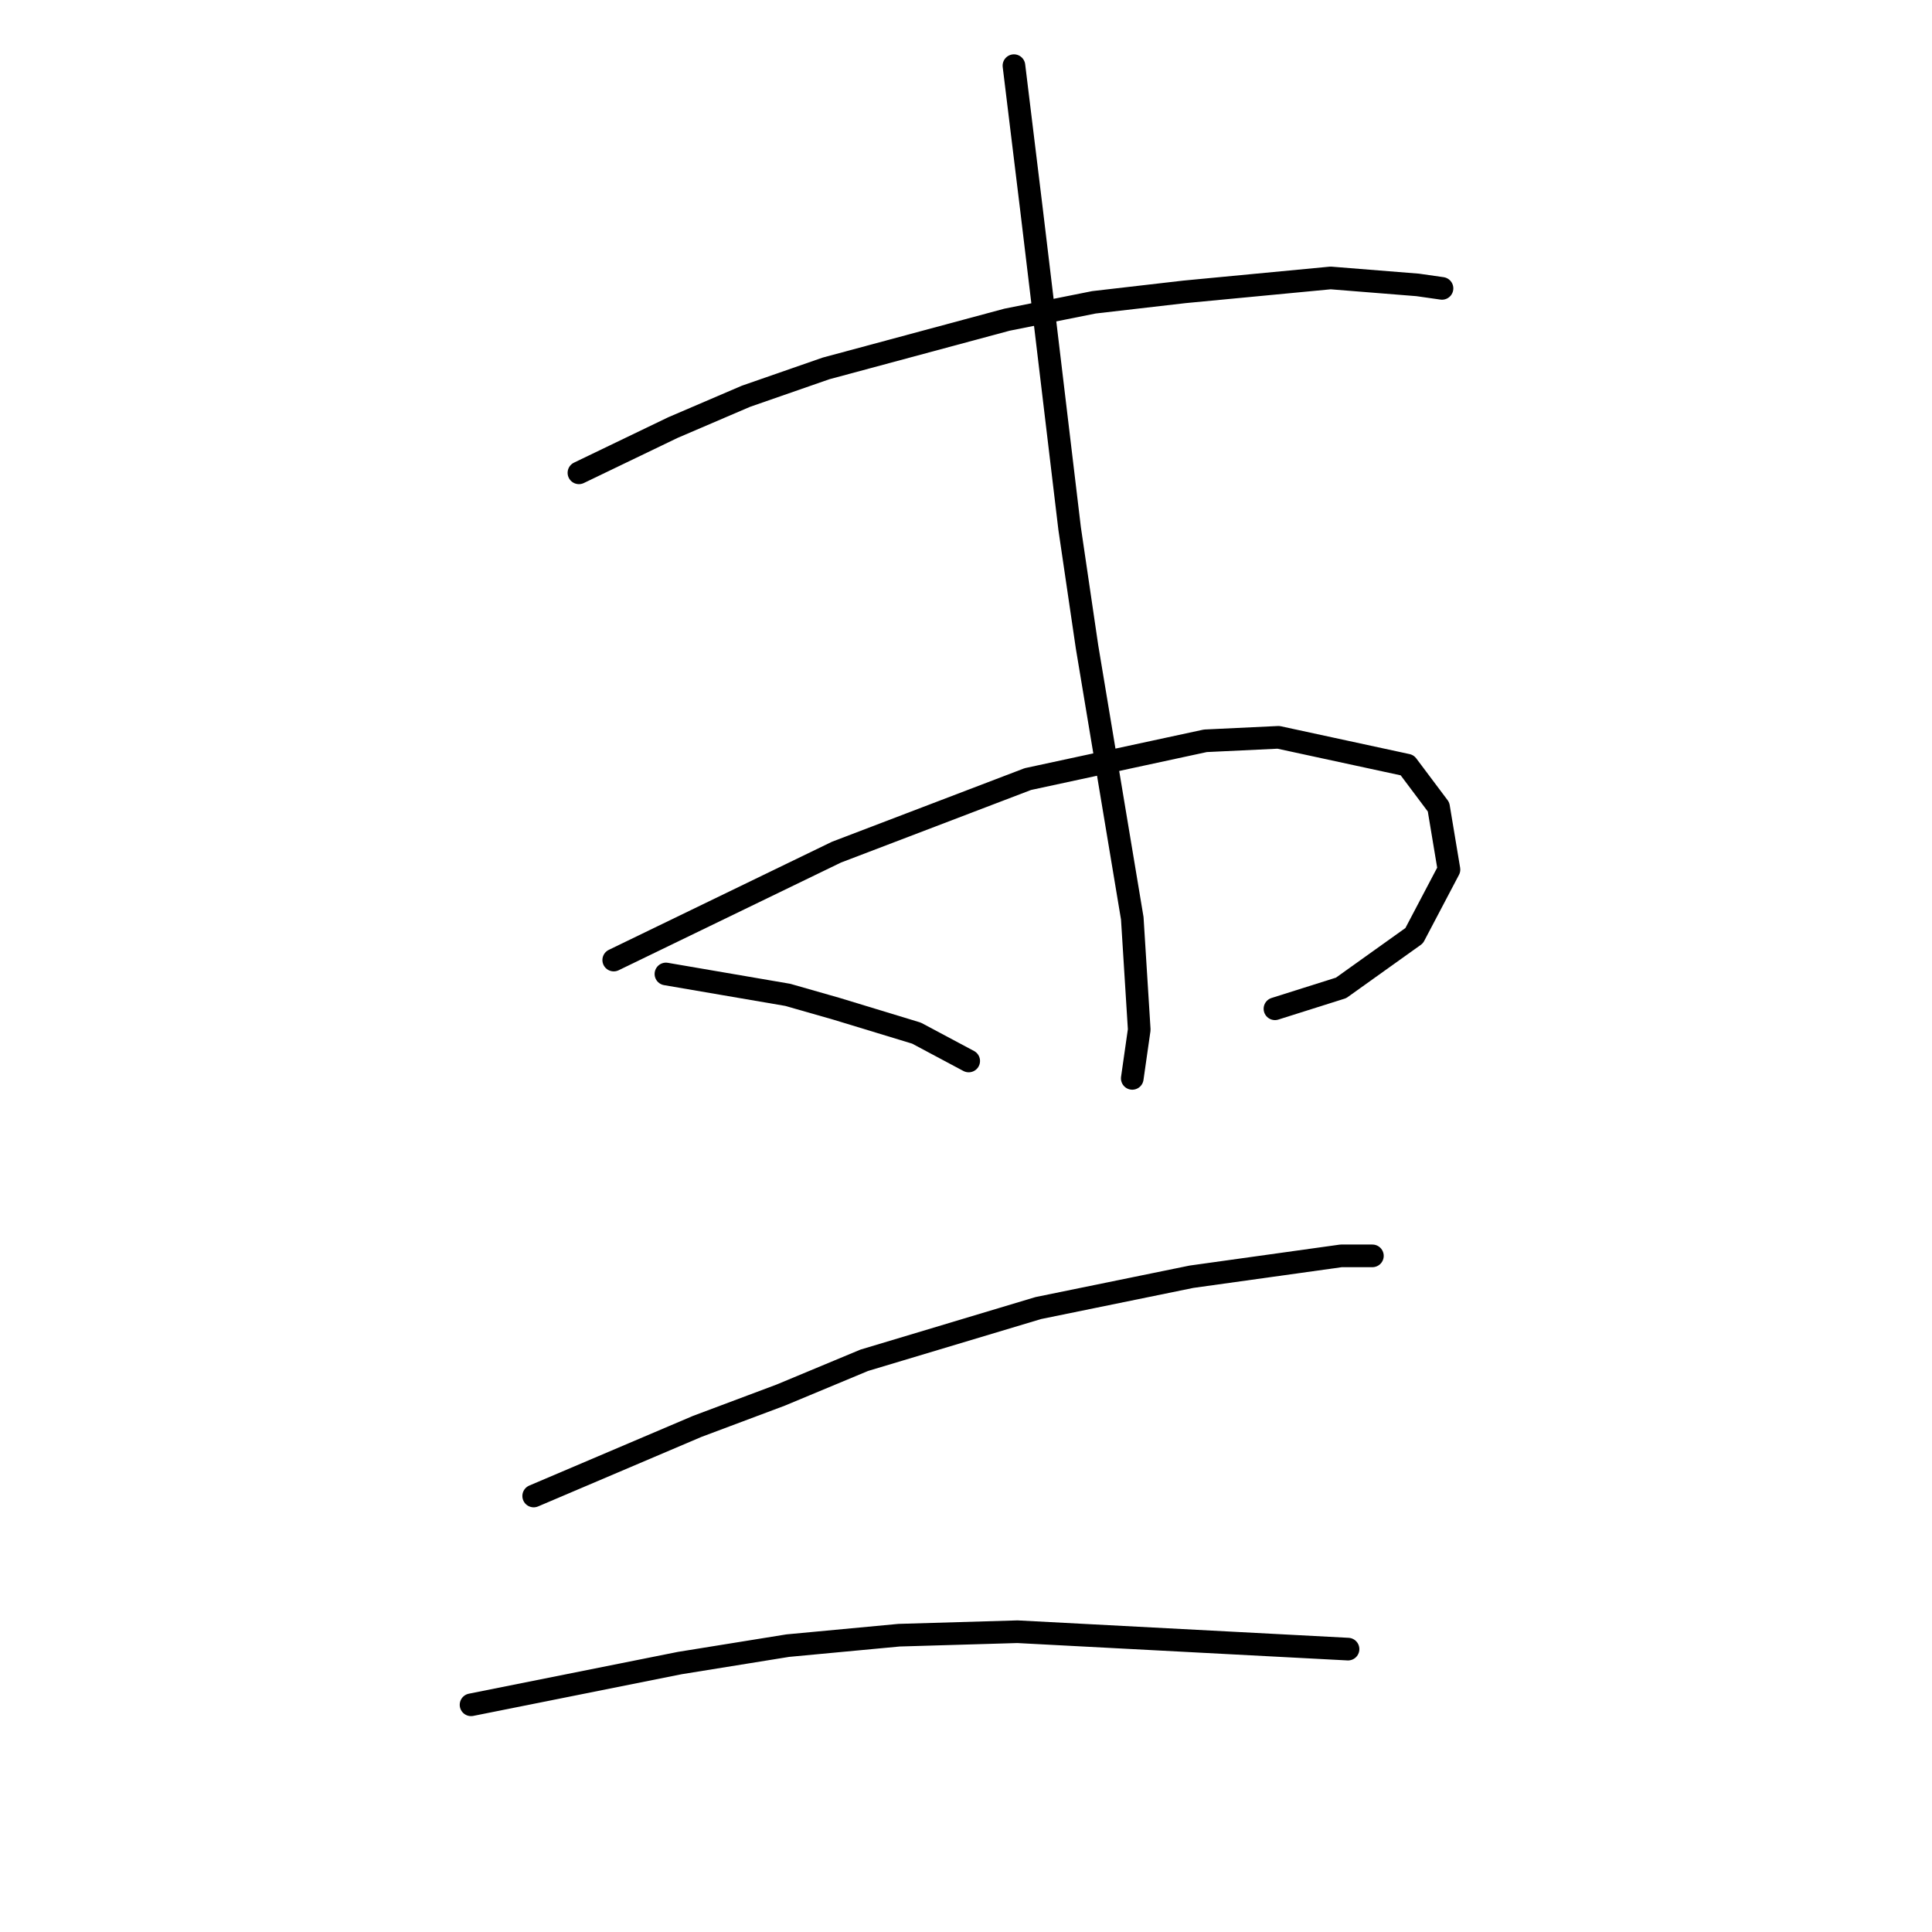 <?xml version="1.0" standalone="no"?>
    <svg width="256" height="256" xmlns="http://www.w3.org/2000/svg" version="1.1">
    <polyline stroke="black" stroke-width="3" stroke-linecap="round" fill="transparent" stroke-linejoin="round" points="76.711 62.652 89.162 56.658 98.845 52.507 109.452 48.818 133.431 42.362 144.959 40.057 156.949 38.673 176.317 36.829 187.845 37.751 191.073 38.212 191.073 38.212 " />
        <polyline stroke="black" stroke-width="3" stroke-linecap="round" fill="transparent" stroke-linejoin="round" points="81.322 127.212 110.835 112.916 136.198 103.232 159.716 98.16 169.4 97.699 186.462 101.388 190.612 106.922 191.995 115.222 187.384 123.984 177.7 130.901 168.938 133.668 168.938 133.668 " />
        <polyline stroke="black" stroke-width="3" stroke-linecap="round" fill="transparent" stroke-linejoin="round" points="134.353 8.699 136.659 27.606 138.042 39.134 141.731 70.031 144.037 85.709 150.032 121.678 150.954 136.434 150.032 142.89 150.032 142.89 " />
        <polyline stroke="black" stroke-width="3" stroke-linecap="round" fill="transparent" stroke-linejoin="round" points="88.239 129.056 104.379 131.823 110.835 133.668 121.441 136.896 128.358 140.585 128.358 140.585 " />
        <polyline stroke="black" stroke-width="3" stroke-linecap="round" fill="transparent" stroke-linejoin="round" points="70.716 198.227 92.39 189.004 103.457 184.854 114.524 180.242 137.581 173.325 157.871 169.175 177.7 166.408 180.006 166.408 181.85 166.408 181.85 166.408 " />
        <polyline stroke="black" stroke-width="3" stroke-linecap="round" fill="transparent" stroke-linejoin="round" points="62.416 225.895 90.084 220.362 104.379 218.056 119.135 216.672 134.814 216.211 178.622 218.517 178.622 218.517 " />
        </svg>